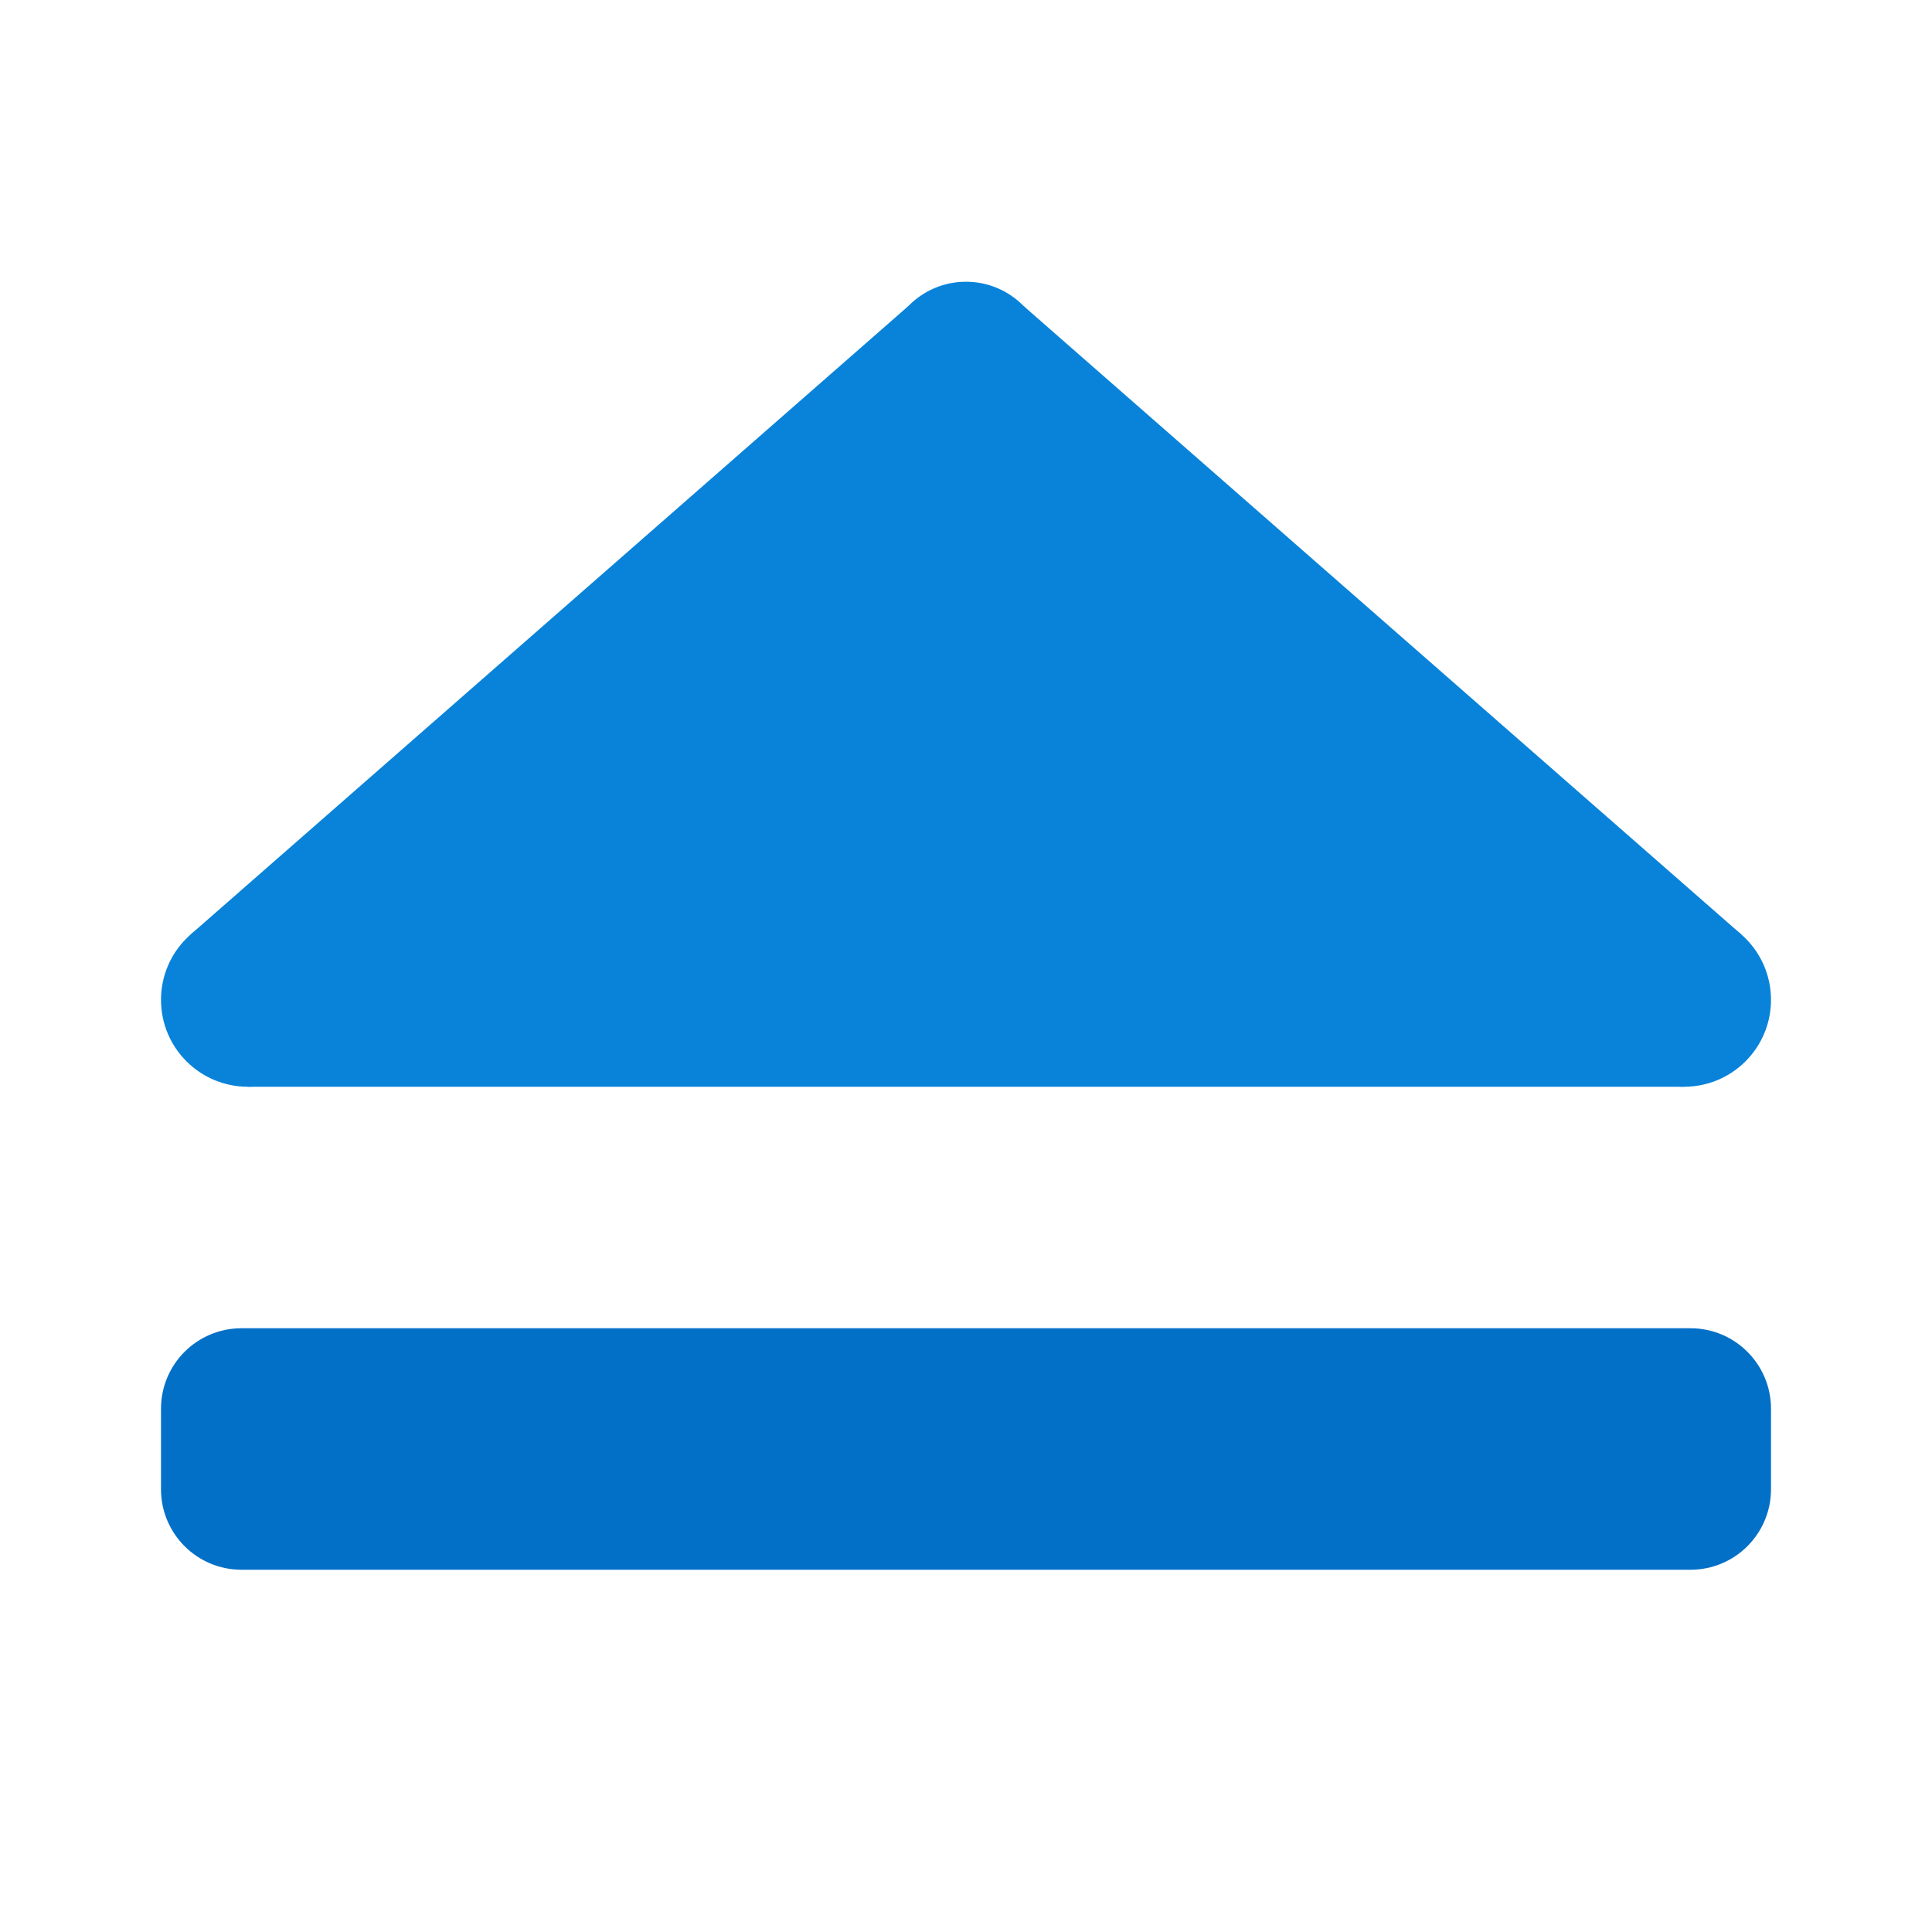 <svg xmlns="http://www.w3.org/2000/svg" viewBox="0 0 48 48" width="50px" height="50px"><path fill="#0370c8" d="M42,33H6c-1.105,0-2,0.895-2,2v2c0,1.105,0.895,2,2,2h36c1.105,0,2-0.895,2-2v-2	C44,33.895,43.105,33,42,33z"/><path fill="#0883d9" d="M24,7v4c-1.105,0-2-0.895-2-2S22.895,7,24,7z"/><polygon fill="#0883d9" points="43.261,23.215 41.841,27 24,27 24,9 25.431,7.603"/><path fill="#0883d9" d="M24,7v4c1.105,0,2-0.895,2-2S25.105,7,24,7z"/><circle cx="41.841" cy="24.841" r="2.159" fill="#0883d9"/><polygon fill="#0883d9" points="4.739,23.215 6.159,27 24,27 24,9 22.569,7.603"/><circle cx="6.159" cy="24.841" r="2.159" fill="#0883d9"/></svg>